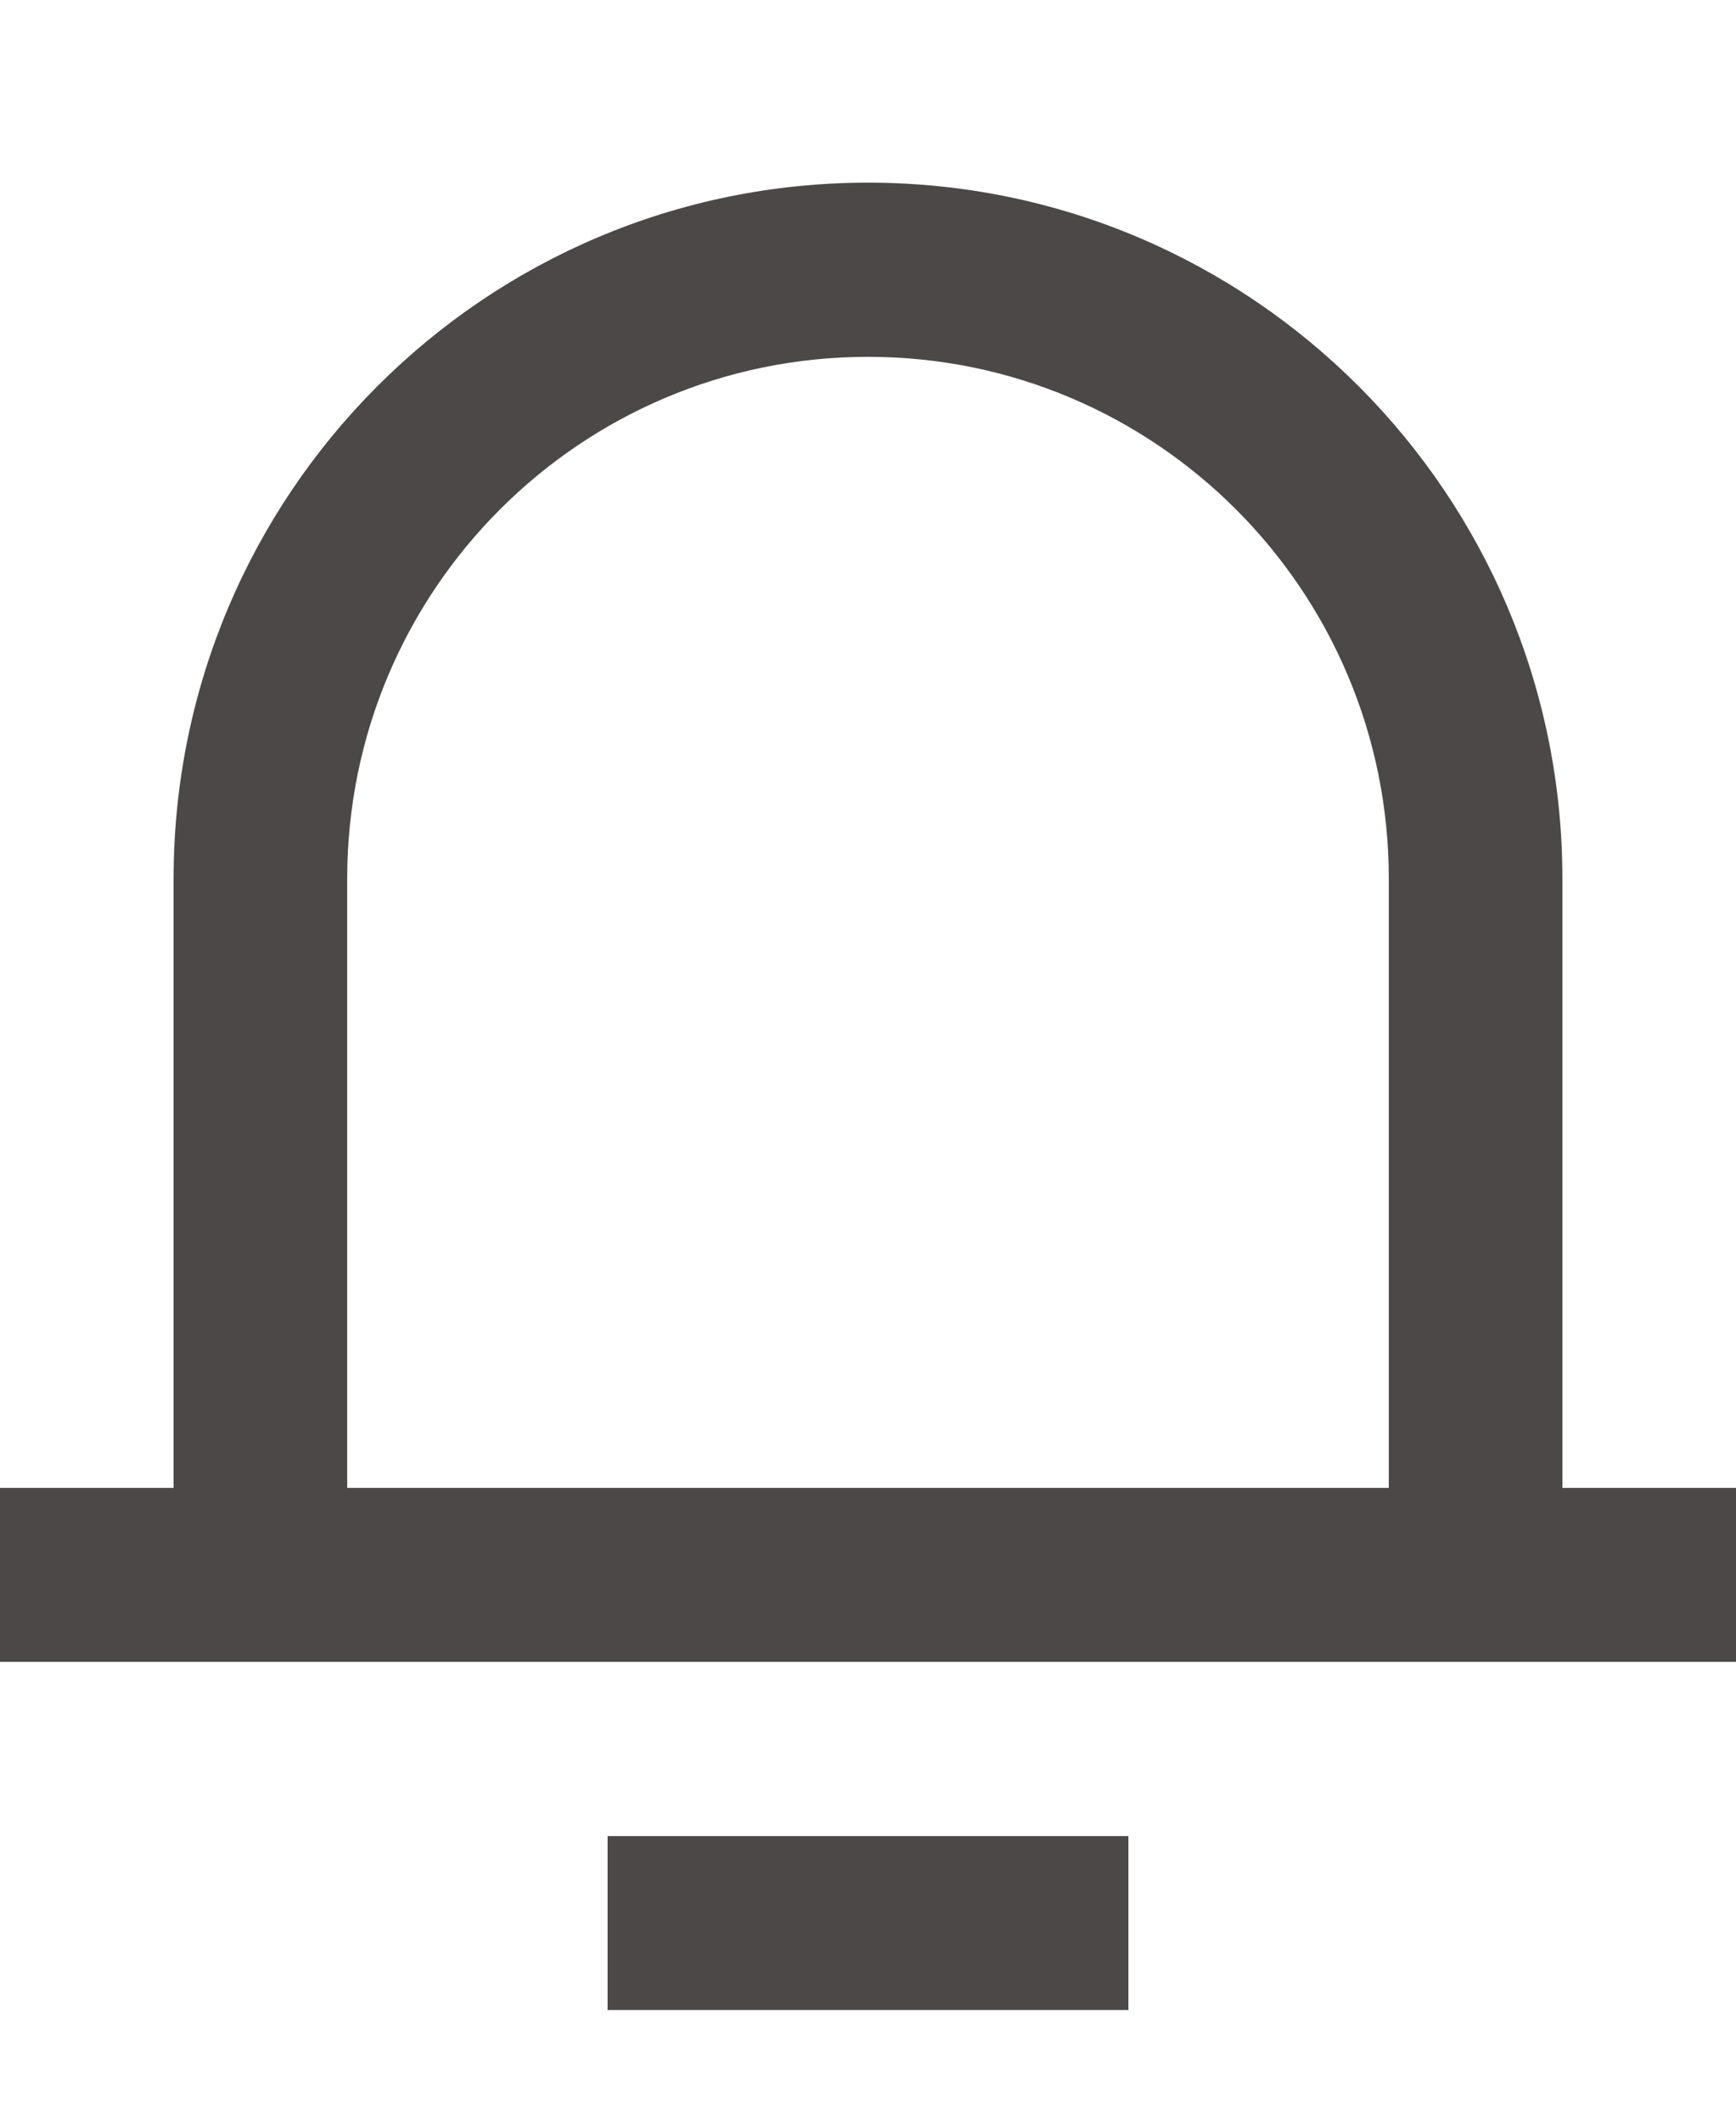 <svg width="9" height="11" viewBox="0 0 9 11" fill="none" xmlns="http://www.w3.org/2000/svg">
<path d="M8.1 7.714H9V8.616H0V7.714H0.9V4.556C0.9 2.563 2.512 0.947 4.5 0.947C6.488 0.947 8.1 2.563 8.1 4.556V7.714ZM7.2 7.714V4.556C7.2 3.061 5.991 1.85 4.5 1.85C3.009 1.85 1.8 3.061 1.8 4.556V7.714H7.2ZM3.15 9.519H5.85V10.421H3.15V9.519Z" fill="#4C4848"/>
</svg>
